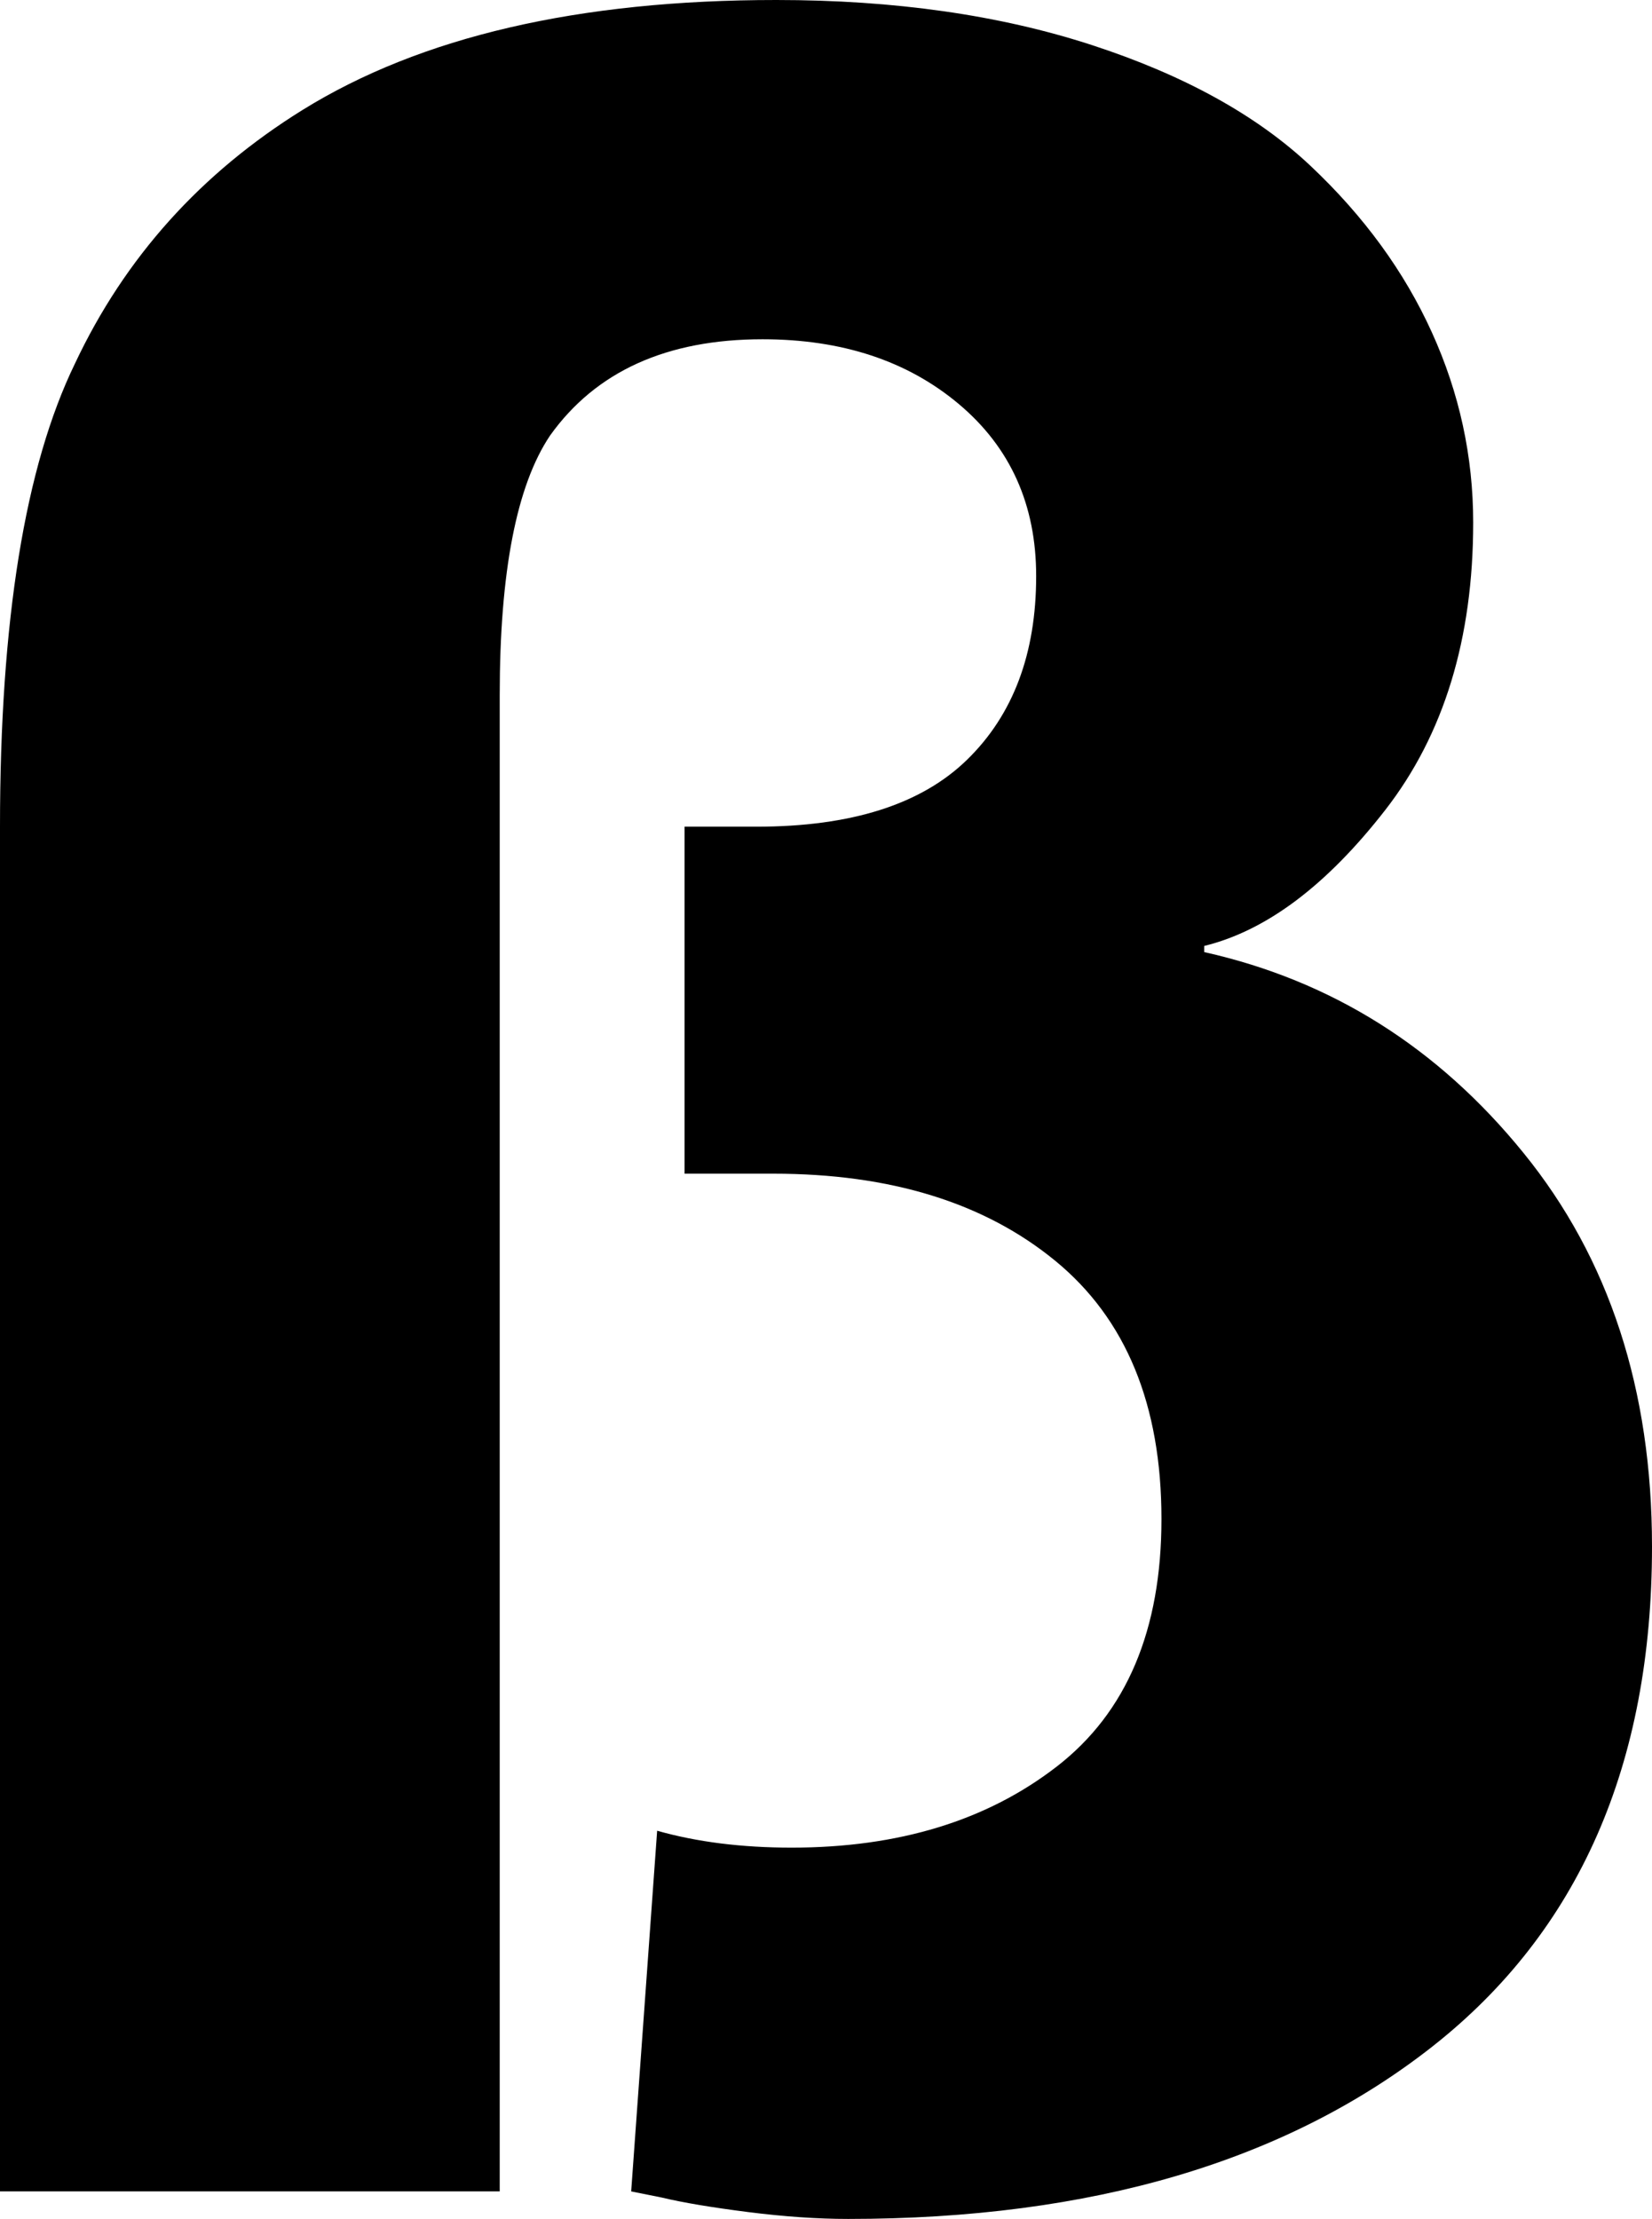 <svg width="15.835" height="21.27" viewBox="1.714 -42.275 15.835 21.27" xmlns="http://www.w3.org/2000/svg"><path d="M1.714 -21.27L1.714 -34.351C1.714 -36.323 1.953 -37.803 2.432 -38.789C2.91 -39.805 3.638 -40.615 4.614 -41.221C5.747 -41.924 7.261 -42.275 9.155 -42.275C10.288 -42.275 11.296 -42.131 12.18 -41.843C13.064 -41.555 13.762 -41.169 14.275 -40.686C14.788 -40.203 15.176 -39.67 15.439 -39.089C15.703 -38.508 15.835 -37.9 15.835 -37.266C15.835 -36.152 15.554 -35.234 14.993 -34.512C14.431 -33.789 13.853 -33.354 13.257 -33.208L13.257 -33.149C14.478 -32.876 15.498 -32.234 16.318 -31.223C17.139 -30.212 17.549 -28.955 17.549 -27.451C17.549 -25.361 16.848 -23.765 15.447 -22.661C14.045 -21.558 12.178 -21.006 9.844 -21.006C9.551 -21.006 9.231 -21.028 8.884 -21.072C8.538 -21.116 8.262 -21.162 8.057 -21.211L7.764 -21.27L8.013 -24.727C8.394 -24.619 8.823 -24.565 9.302 -24.565C10.327 -24.565 11.174 -24.824 11.843 -25.342C12.512 -25.859 12.847 -26.65 12.847 -27.715C12.847 -28.809 12.507 -29.634 11.829 -30.19C11.15 -30.747 10.249 -31.025 9.126 -31.025L8.276 -31.025L8.276 -34.351L8.965 -34.351C9.873 -34.351 10.547 -34.565 10.986 -34.995C11.426 -35.425 11.646 -36.011 11.646 -36.753C11.646 -37.437 11.399 -37.986 10.906 -38.401C10.413 -38.816 9.785 -39.023 9.023 -39.023C8.105 -39.023 7.427 -38.716 6.987 -38.101C6.665 -37.622 6.504 -36.792 6.504 -35.61L6.504 -21.27ZM1.714 -21.27"></path></svg>